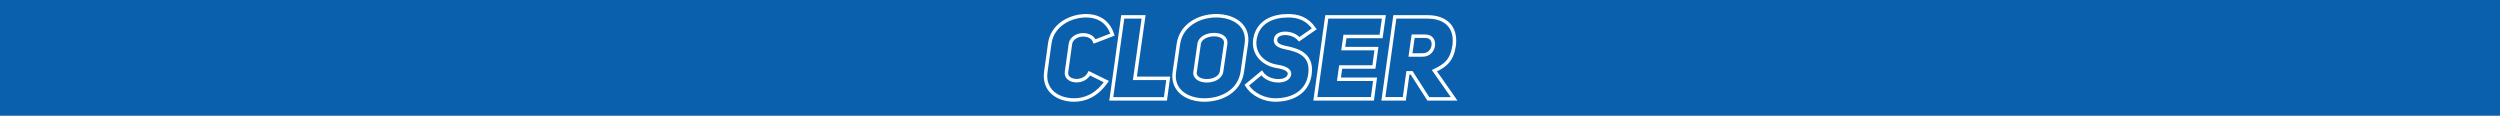 <?xml version="1.0" encoding="UTF-8" standalone="no"?>
<!-- Created with Inkscape (http://www.inkscape.org/) -->

<svg
   width="1080"
   height="50"
   viewBox="0 0 285.75 13.229"
   version="1.1"
   id="svg962"
   inkscape:version="1.1.1 (3bf5ae0d25, 2021-09-20)"
   sodipodi:docname="Jay PM 06 22 campaign closer title (text path).svg"
   xmlns:inkscape="http://www.inkscape.org/namespaces/inkscape"
   xmlns:sodipodi="http://sodipodi.sourceforge.net/DTD/sodipodi-0.dtd"
   xmlns="http://www.w3.org/2000/svg"
   xmlns:svg="http://www.w3.org/2000/svg">
  <sodipodi:namedview
     id="namedview964"
     pagecolor="#505050"
     bordercolor="#ffffff"
     borderopacity="1"
     inkscape:pageshadow="0"
     inkscape:pageopacity="0"
     inkscape:pagecheckerboard="1"
     inkscape:document-units="px"
     showgrid="false"
     units="px"
     showborder="false"
     inkscape:showpageshadow="false"
     borderlayer="true"
     inkscape:zoom="1.0435185"
     inkscape:cx="540.00001"
     inkscape:cy="159.55635"
     inkscape:window-width="1920"
     inkscape:window-height="1017"
     inkscape:window-x="-8"
     inkscape:window-y="-8"
     inkscape:window-maximized="1"
     inkscape:current-layer="layer1" />
  <defs
     id="defs959">
    <style
       type="text/css"
       id="current-color-scheme">
      .ColorScheme-Text {
        color:#4d4d4d;
      }
      </style>
  </defs>
  <g
     inkscape:label="Layer 1"
     inkscape:groupmode="layer"
     id="layer1">
    <rect
       style="fill:#0b60ad;fill-opacity:1;stroke-width:1.387;stop-color:#000000"
       id="rect1045"
       width="285.75"
       height="13.229"
       x="-7.0000016e-07"
       y="-1.9135314e-07" />
    <g
       aria-label="CLOSER"
       id="text15664-7-8"
       style="font-style:italic;font-weight:900;font-size:13.229px;line-height:1.25;font-family:'Uni Sans';-inkscape-font-specification:'Uni Sans Heavy Italic';text-align:center;text-anchor:middle;fill:none;stroke:#ffffff;stroke-width:0.397">
      <path
         d="m 124.52,8.374 c -0.318,0.595 -0.926,0.847 -1.468,0.847 -0.675,0 -1.244,-0.37 -1.151,-0.992 l 0.45,-3.228 c 0.106,-0.622 0.767,-1.019 1.442,-1.019 0.569,0 1.111,0.225 1.323,0.754 l 2.037,-0.781 c -0.529,-1.654 -1.826,-2.156 -2.99,-2.156 -1.865,0 -3.903,1.085 -4.18,3.201 l -0.45,3.228 c -0.278,2.13 1.389,3.201 3.241,3.201 1.177,0 2.527,-0.463 3.678,-2.103 z"
         id="path29210" />
      <path
         d="m 127.02,11.298 h 6.191 l 0.318,-2.342 h -3.81 l 0.992,-7.025 h -2.381 z"
         id="path29212" />
      <path
         d="m 134.23,8.215 c -0.318,2.156 1.495,3.215 3.426,3.215 2.051,0 4.022,-1.058 4.339,-3.215 l 0.463,-3.201 c 0.318,-2.156 -1.495,-3.215 -3.44,-3.215 -1.945,0 -4.008,1.058 -4.326,3.215 z m 2.831,-3.201 c 0.106,-0.701 0.939,-1.058 1.707,-1.058 0.781,0 1.429,0.357 1.323,1.058 l -0.463,3.135 c -0.106,0.741 -0.939,1.085 -1.707,1.085 -0.714,0 -1.429,-0.344 -1.323,-1.019 z"
         id="path29214" />
      <path
         d="m 142.511,9.737 c 0.701,1.138 2.103,1.693 3.228,1.693 2.024,0 3.612,-0.913 3.956,-2.738 0.423,-2.342 -1.138,-2.937 -2.778,-3.254 -0.728,-0.159 -1.191,-0.397 -1.124,-0.939 0.053,-0.476 0.556,-0.701 1.151,-0.688 0.542,0.013 1.151,0.212 1.561,0.675 l 1.72,-1.191 c -0.82,-1.177 -1.852,-1.495 -3.003,-1.495 -1.72,0 -3.413,0.675 -3.77,2.593 -0.318,1.773 0.979,2.937 2.461,3.188 0.754,0.106 1.574,0.357 1.468,0.939 -0.093,0.489 -0.648,0.714 -1.283,0.714 -0.701,0 -1.482,-0.304 -1.892,-0.9 z"
         id="path29216" />
      <path
         d="m 153.73,4.167 h 4.128 l 0.318,-2.236 h -6.522 l -1.31,9.366 h 6.522 l 0.304,-2.236 h -4.128 l 0.198,-1.402 h 3.797 l 0.291,-2.103 h -3.797 z"
         id="path29218" />
      <path
         d="m 163.255,11.298 h 2.95 l -2.249,-3.215 c 1.283,-0.609 2.011,-1.191 2.262,-2.924 0.251,-2.183 -1.098,-3.228 -3.043,-3.228 h -3.744 l -1.31,9.366 h 2.394 l 0.41,-2.977 h 0.423 z m -2.037,-5.014 0.304,-2.143 h 1.389 c 0.701,0 0.979,0.489 0.913,1.058 -0.066,0.542 -0.476,1.085 -1.217,1.085 z"
         id="path29220" />
    </g>
  </g>
</svg>
